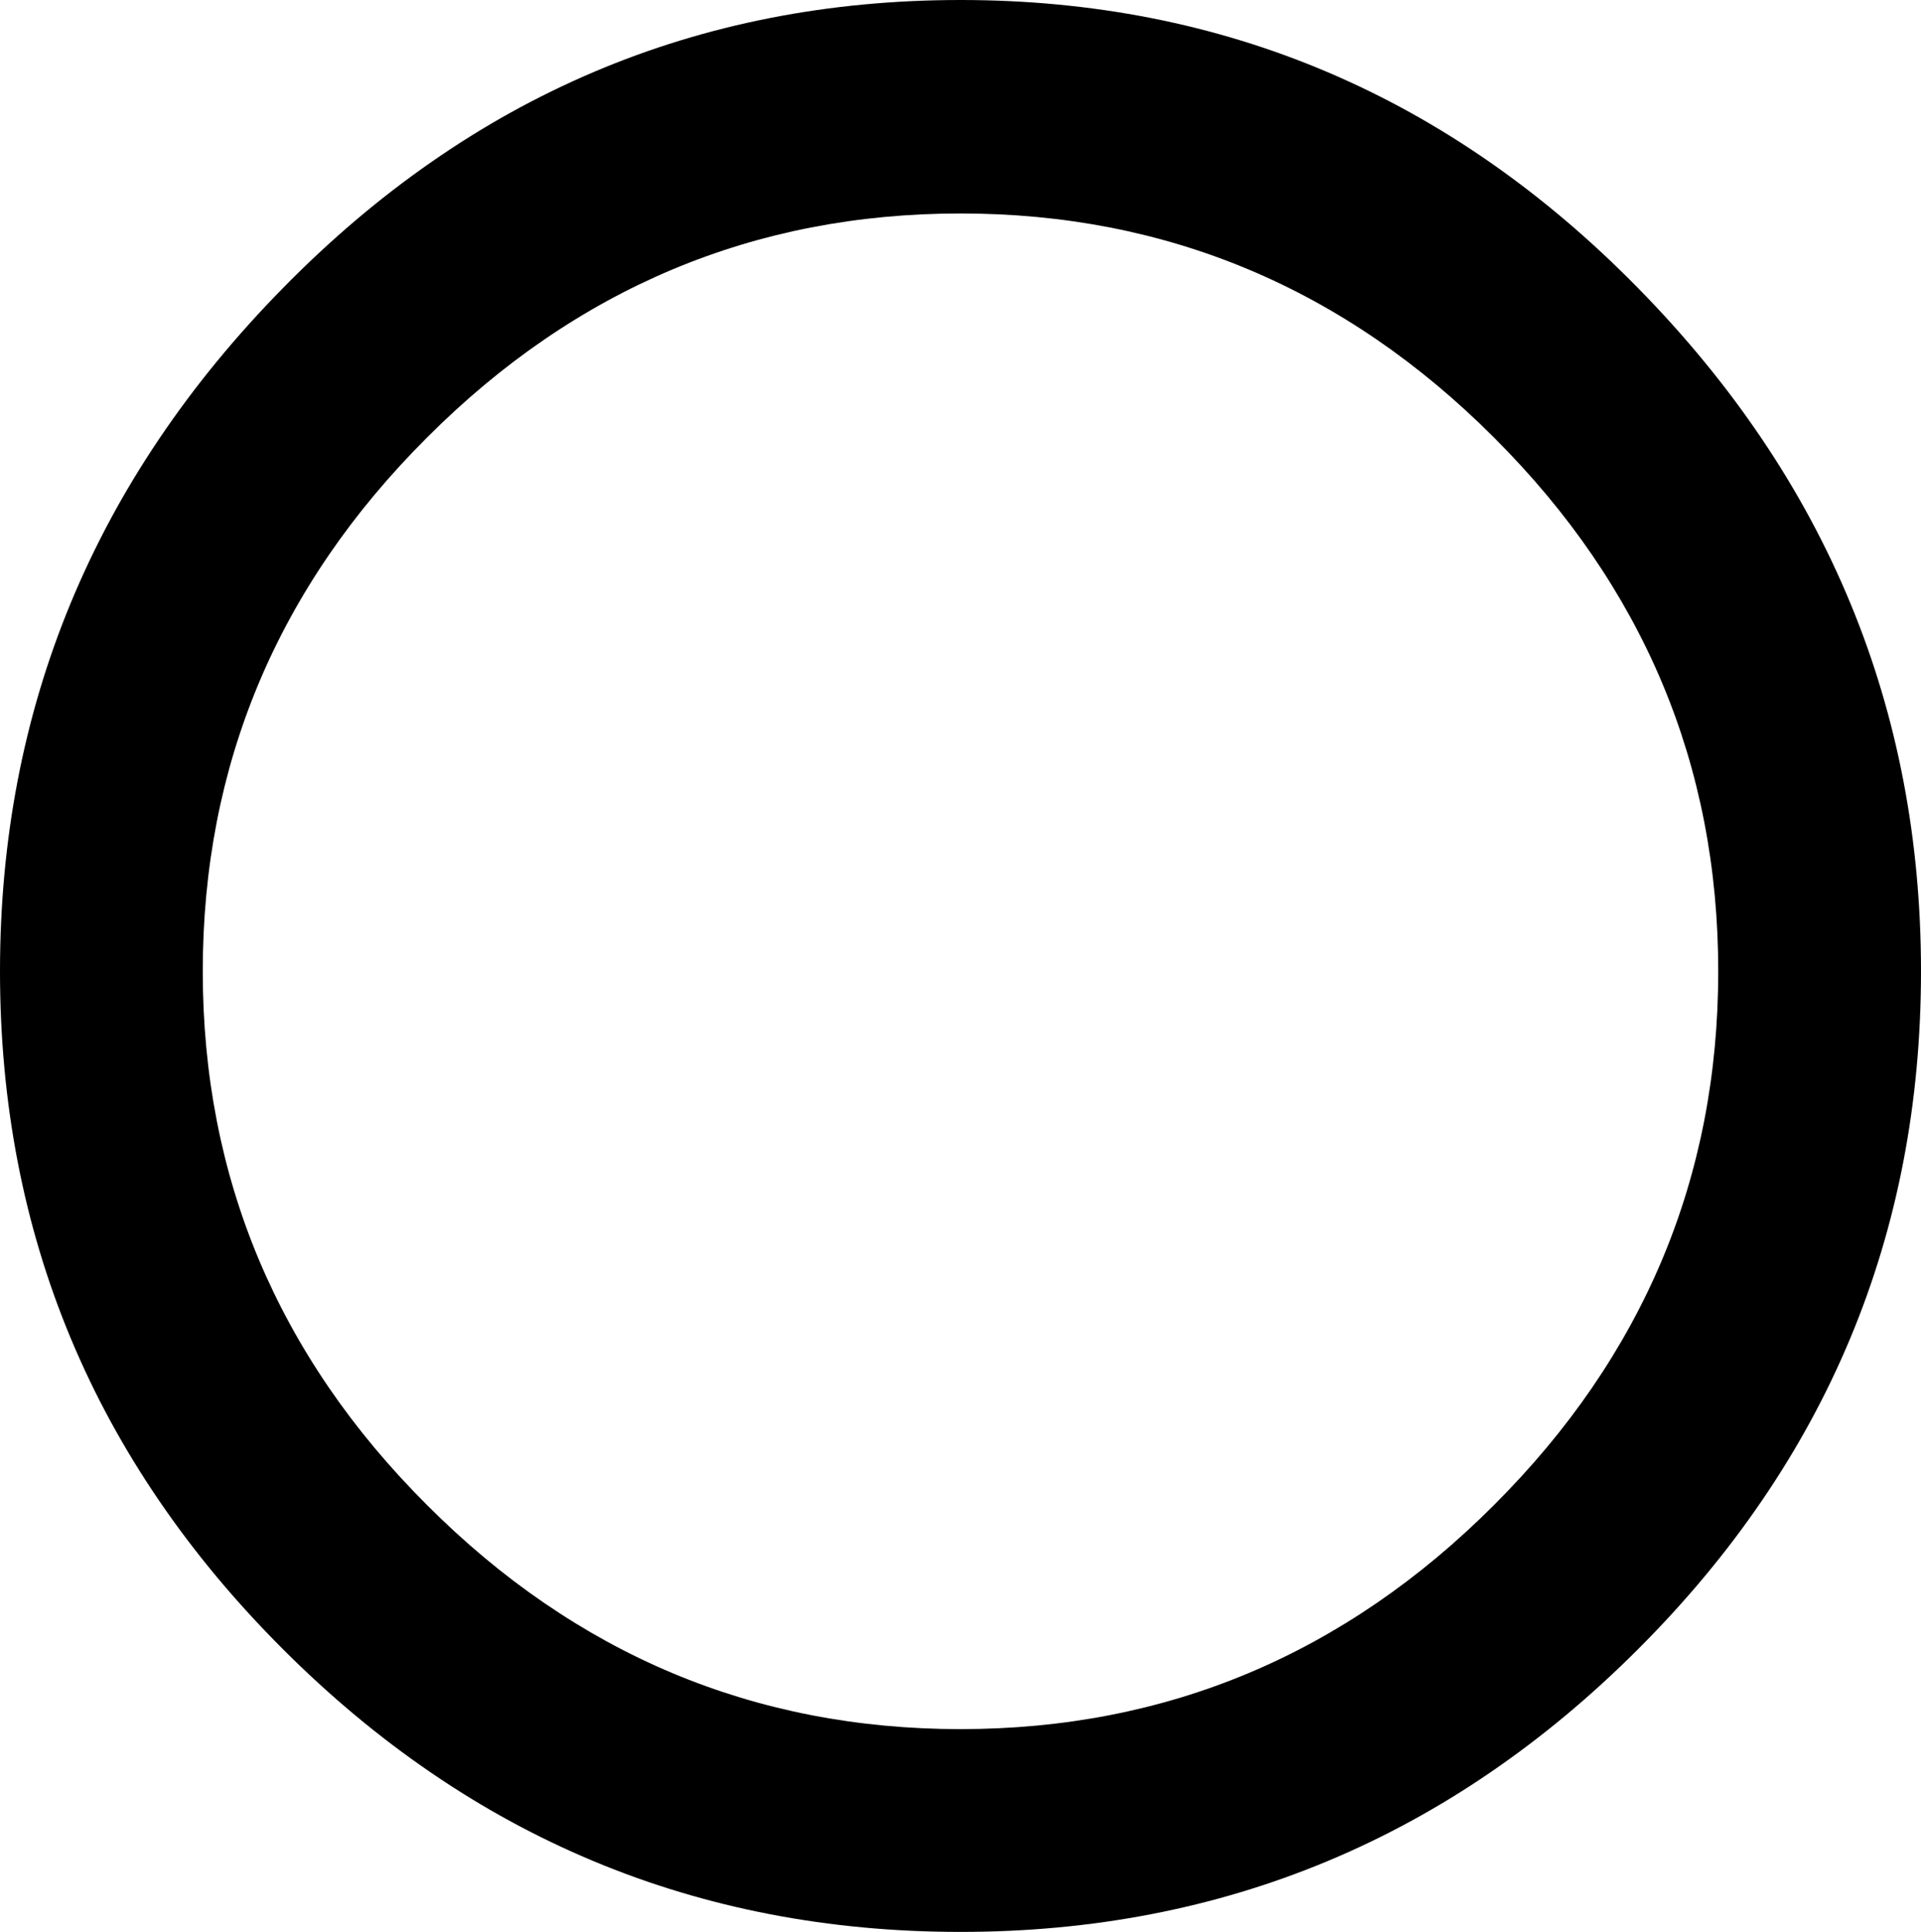 <svg xmlns="http://www.w3.org/2000/svg" viewBox="-10 0 180 181"><path d="M80 181q-37 0-63.5-26.5T-10 91q0-37 26.5-64T80 0q37 0 63.5 27T170 91q0 37-26.5 63.5T80 181zm0-19q29 0 50-21t21-50q0-29-21-50T80 20q-29 0-50 21T9 91q0 29 21 50t50 21z" fill="currentColor"/></svg>